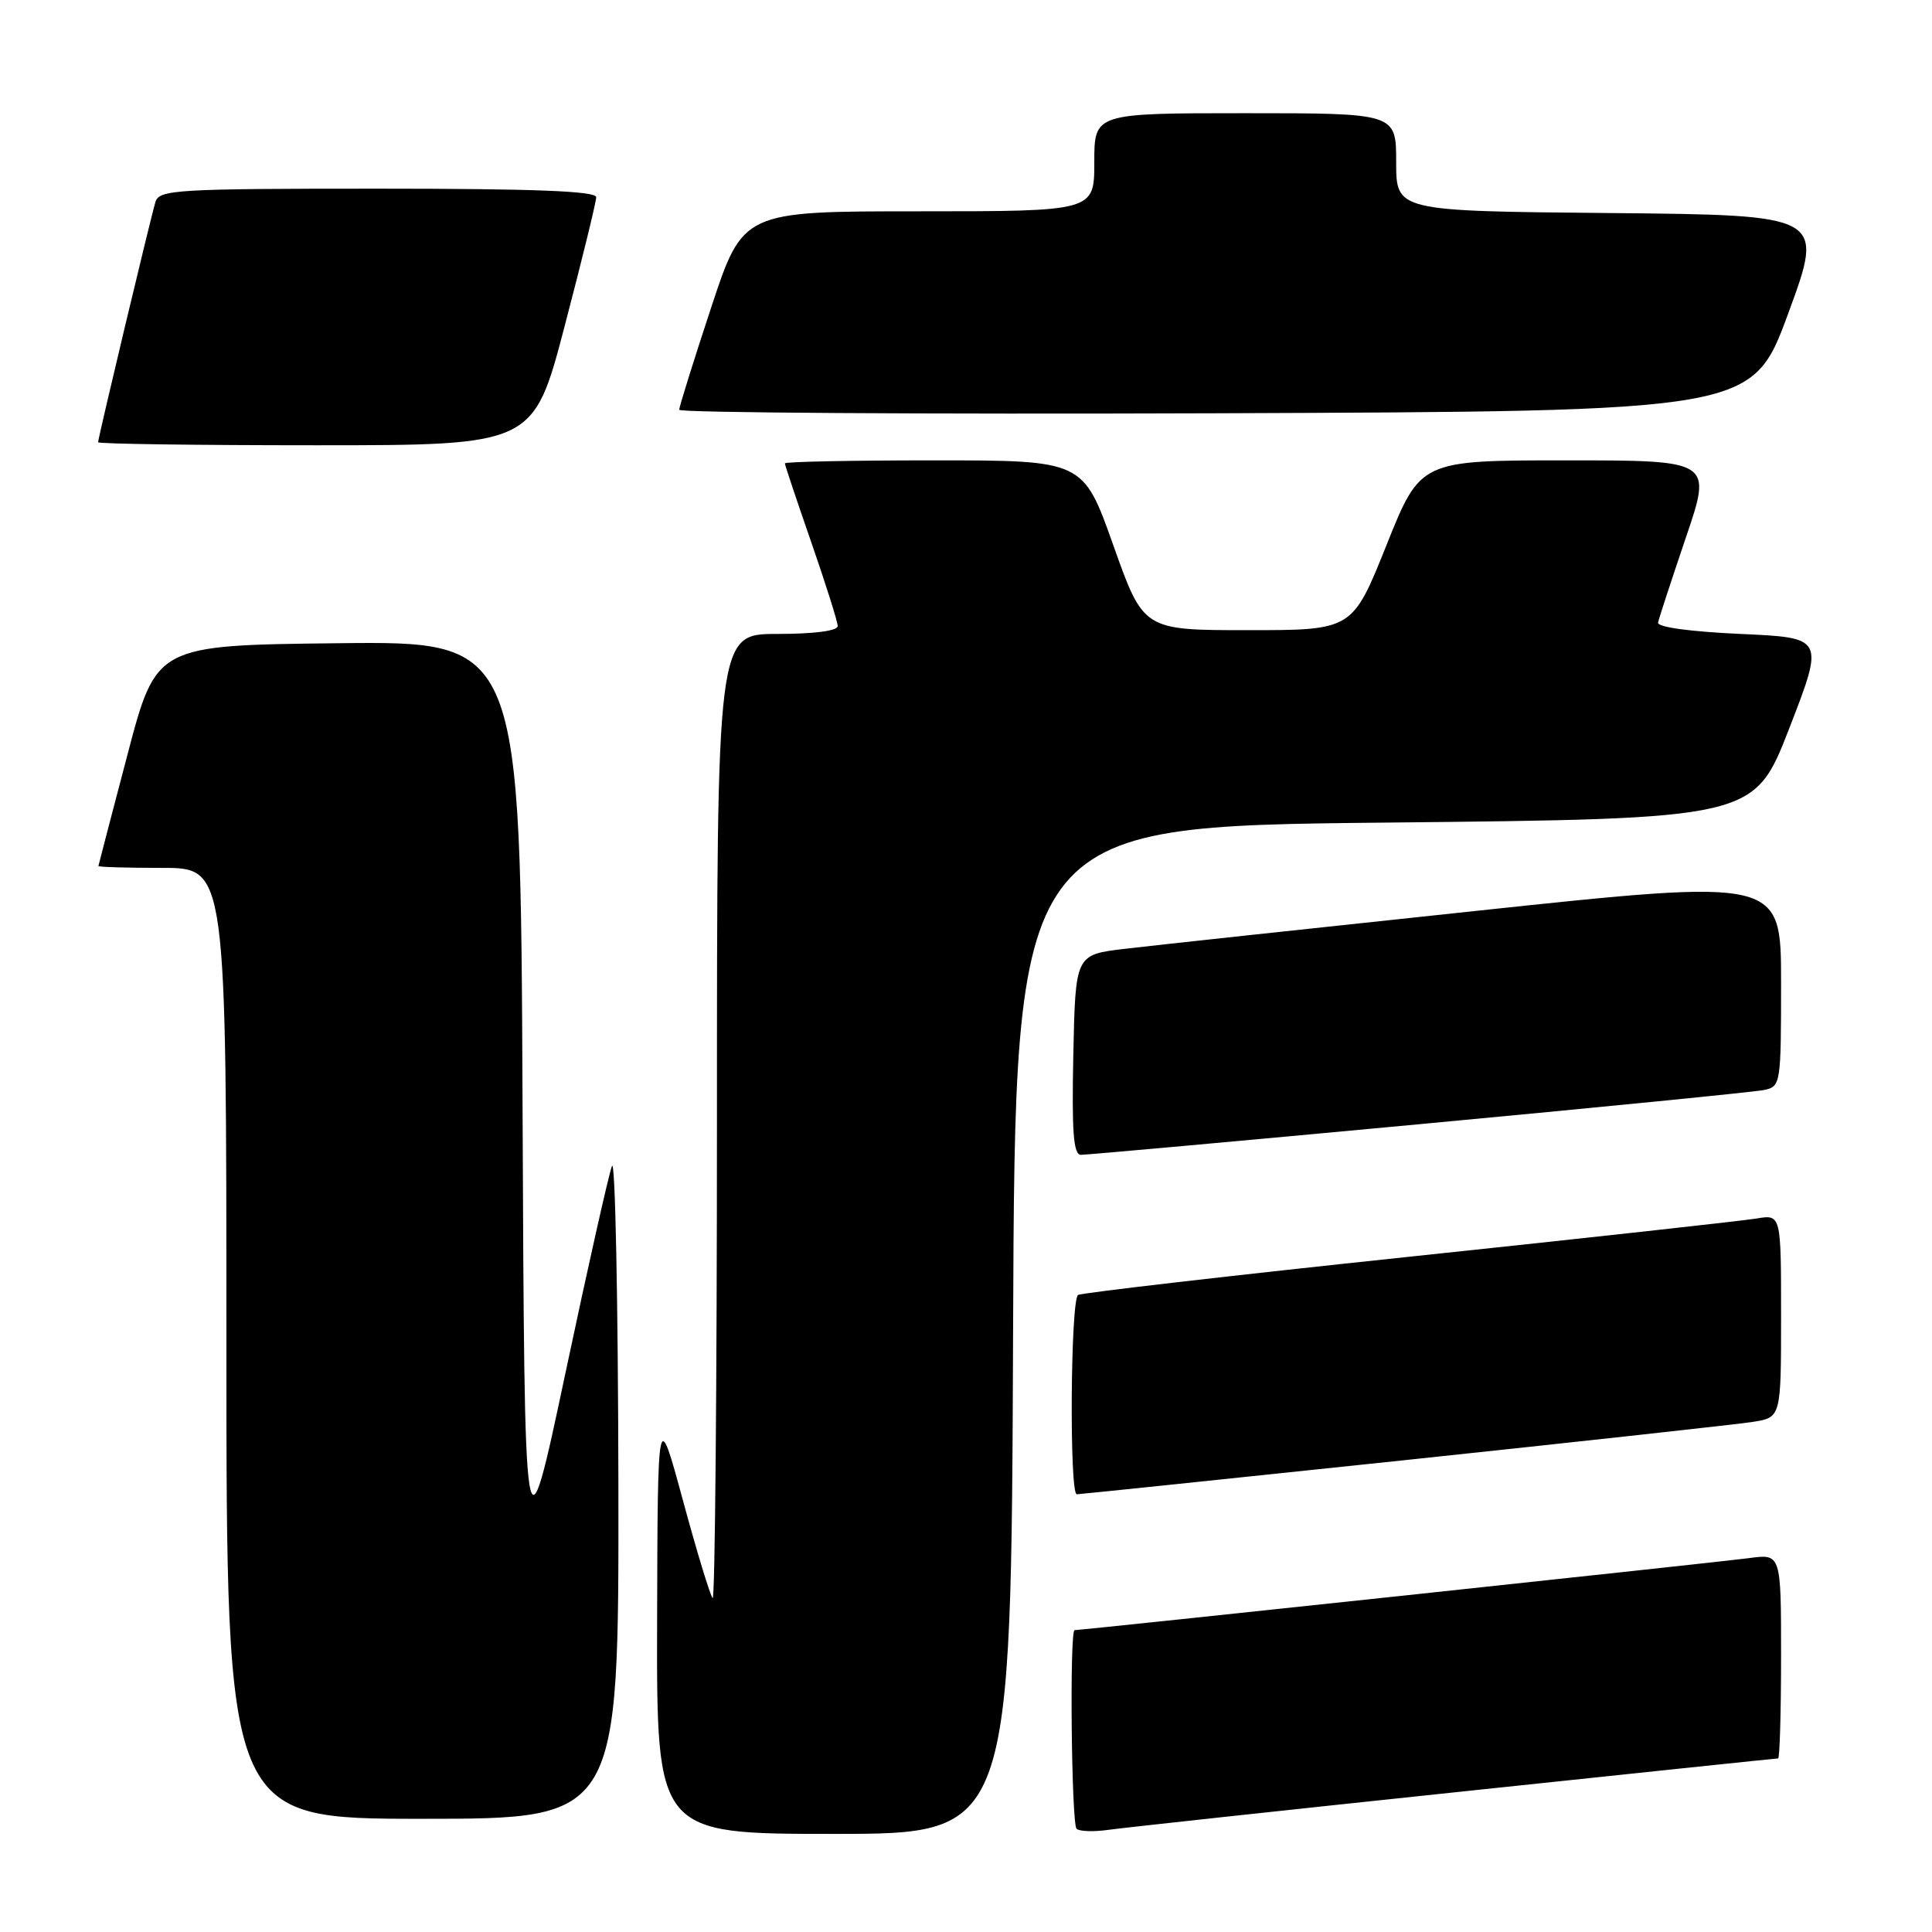 <?xml version="1.0" encoding="UTF-8" standalone="no"?>
<!DOCTYPE svg PUBLIC "-//W3C//DTD SVG 1.1//EN" "http://www.w3.org/Graphics/SVG/1.1/DTD/svg11.dtd" >
<svg xmlns="http://www.w3.org/2000/svg" xmlns:xlink="http://www.w3.org/1999/xlink" version="1.1" viewBox="0 0 256 256">
 <g >
 <path fill="currentColor"
d=" M 134.24 176.25 C 134.50 109.50 134.50 109.50 183.46 109.00 C 232.43 108.50 232.43 108.50 237.09 96.50 C 241.74 84.50 241.74 84.50 230.62 84.00 C 224.00 83.70 219.58 83.10 219.70 82.50 C 219.81 81.95 221.47 76.89 223.38 71.25 C 226.87 61.00 226.87 61.00 207.54 61.00 C 188.21 61.00 188.21 61.00 183.71 72.25 C 179.20 83.50 179.20 83.50 165.36 83.50 C 151.51 83.50 151.51 83.50 147.52 72.25 C 143.53 61.00 143.53 61.00 123.77 61.00 C 112.90 61.00 104.00 61.18 104.00 61.40 C 104.00 61.62 105.58 66.33 107.50 71.86 C 109.42 77.39 111.00 82.39 111.00 82.96 C 111.00 83.59 107.88 84.00 103.00 84.00 C 95.00 84.00 95.00 84.00 95.00 148.17 C 95.00 183.46 94.74 212.08 94.43 211.76 C 94.11 211.44 92.34 205.63 90.50 198.84 C 87.15 186.50 87.15 186.50 87.07 214.75 C 87.00 243.00 87.00 243.00 110.49 243.00 C 133.99 243.00 133.99 243.00 134.24 176.25 Z  M 192.86 237.48 C 216.16 235.01 235.39 233.00 235.61 233.00 C 235.82 233.00 236.00 226.90 236.00 219.44 C 236.00 205.88 236.00 205.88 231.75 206.46 C 228.04 206.96 143.42 216.00 142.39 216.00 C 141.71 216.00 141.97 241.63 142.65 242.32 C 143.01 242.68 144.93 242.74 146.90 242.46 C 148.88 242.18 169.56 239.94 192.86 237.48 Z  M 81.94 196.75 C 81.90 172.41 81.52 153.40 81.09 154.50 C 80.66 155.60 77.88 167.97 74.91 182.00 C 69.50 207.50 69.50 207.50 69.24 146.23 C 68.98 84.96 68.98 84.96 44.84 85.23 C 20.70 85.50 20.70 85.50 16.89 100.00 C 14.79 107.97 13.06 114.61 13.04 114.75 C 13.02 114.89 16.82 115.00 21.50 115.00 C 30.00 115.00 30.00 115.00 30.00 178.00 C 30.00 241.00 30.00 241.00 56.00 241.00 C 82.00 241.00 82.00 241.00 81.94 196.75 Z  M 185.93 193.50 C 209.34 191.02 230.19 188.73 232.25 188.41 C 236.00 187.82 236.00 187.82 236.00 174.37 C 236.00 160.91 236.00 160.91 232.75 161.46 C 230.96 161.76 210.19 164.05 186.60 166.54 C 163.00 169.03 143.31 171.31 142.85 171.59 C 141.85 172.21 141.68 198.00 142.68 198.00 C 143.05 198.00 162.51 195.97 185.93 193.50 Z  M 188.00 148.97 C 211.93 146.73 232.51 144.69 233.75 144.43 C 235.95 143.97 236.00 143.67 236.00 130.18 C 236.00 116.40 236.00 116.40 195.75 120.68 C 173.61 123.03 152.57 125.30 149.00 125.73 C 142.50 126.50 142.50 126.50 142.22 139.75 C 142.01 149.98 142.23 153.00 143.22 153.02 C 143.92 153.03 164.07 151.21 188.00 148.97 Z  M 74.84 43.13 C 77.13 34.40 79.00 26.75 79.00 26.13 C 79.00 25.32 70.87 25.00 50.07 25.00 C 23.38 25.00 21.09 25.14 20.60 26.75 C 19.97 28.82 13.00 58.02 13.00 58.60 C 13.00 58.82 25.98 59.00 41.84 59.00 C 70.69 59.00 70.69 59.00 74.84 43.13 Z  M 236.96 41.50 C 241.74 28.50 241.74 28.50 213.37 28.23 C 185.00 27.97 185.00 27.97 185.00 21.48 C 185.00 15.00 185.00 15.00 165.00 15.00 C 145.00 15.00 145.00 15.00 145.00 21.50 C 145.00 28.00 145.00 28.00 121.72 28.00 C 98.44 28.00 98.44 28.00 94.22 40.79 C 91.90 47.82 90.00 53.90 90.00 54.30 C 90.00 54.69 121.99 54.90 161.09 54.76 C 232.18 54.50 232.18 54.50 236.96 41.50 Z "/>
</g>
</svg>